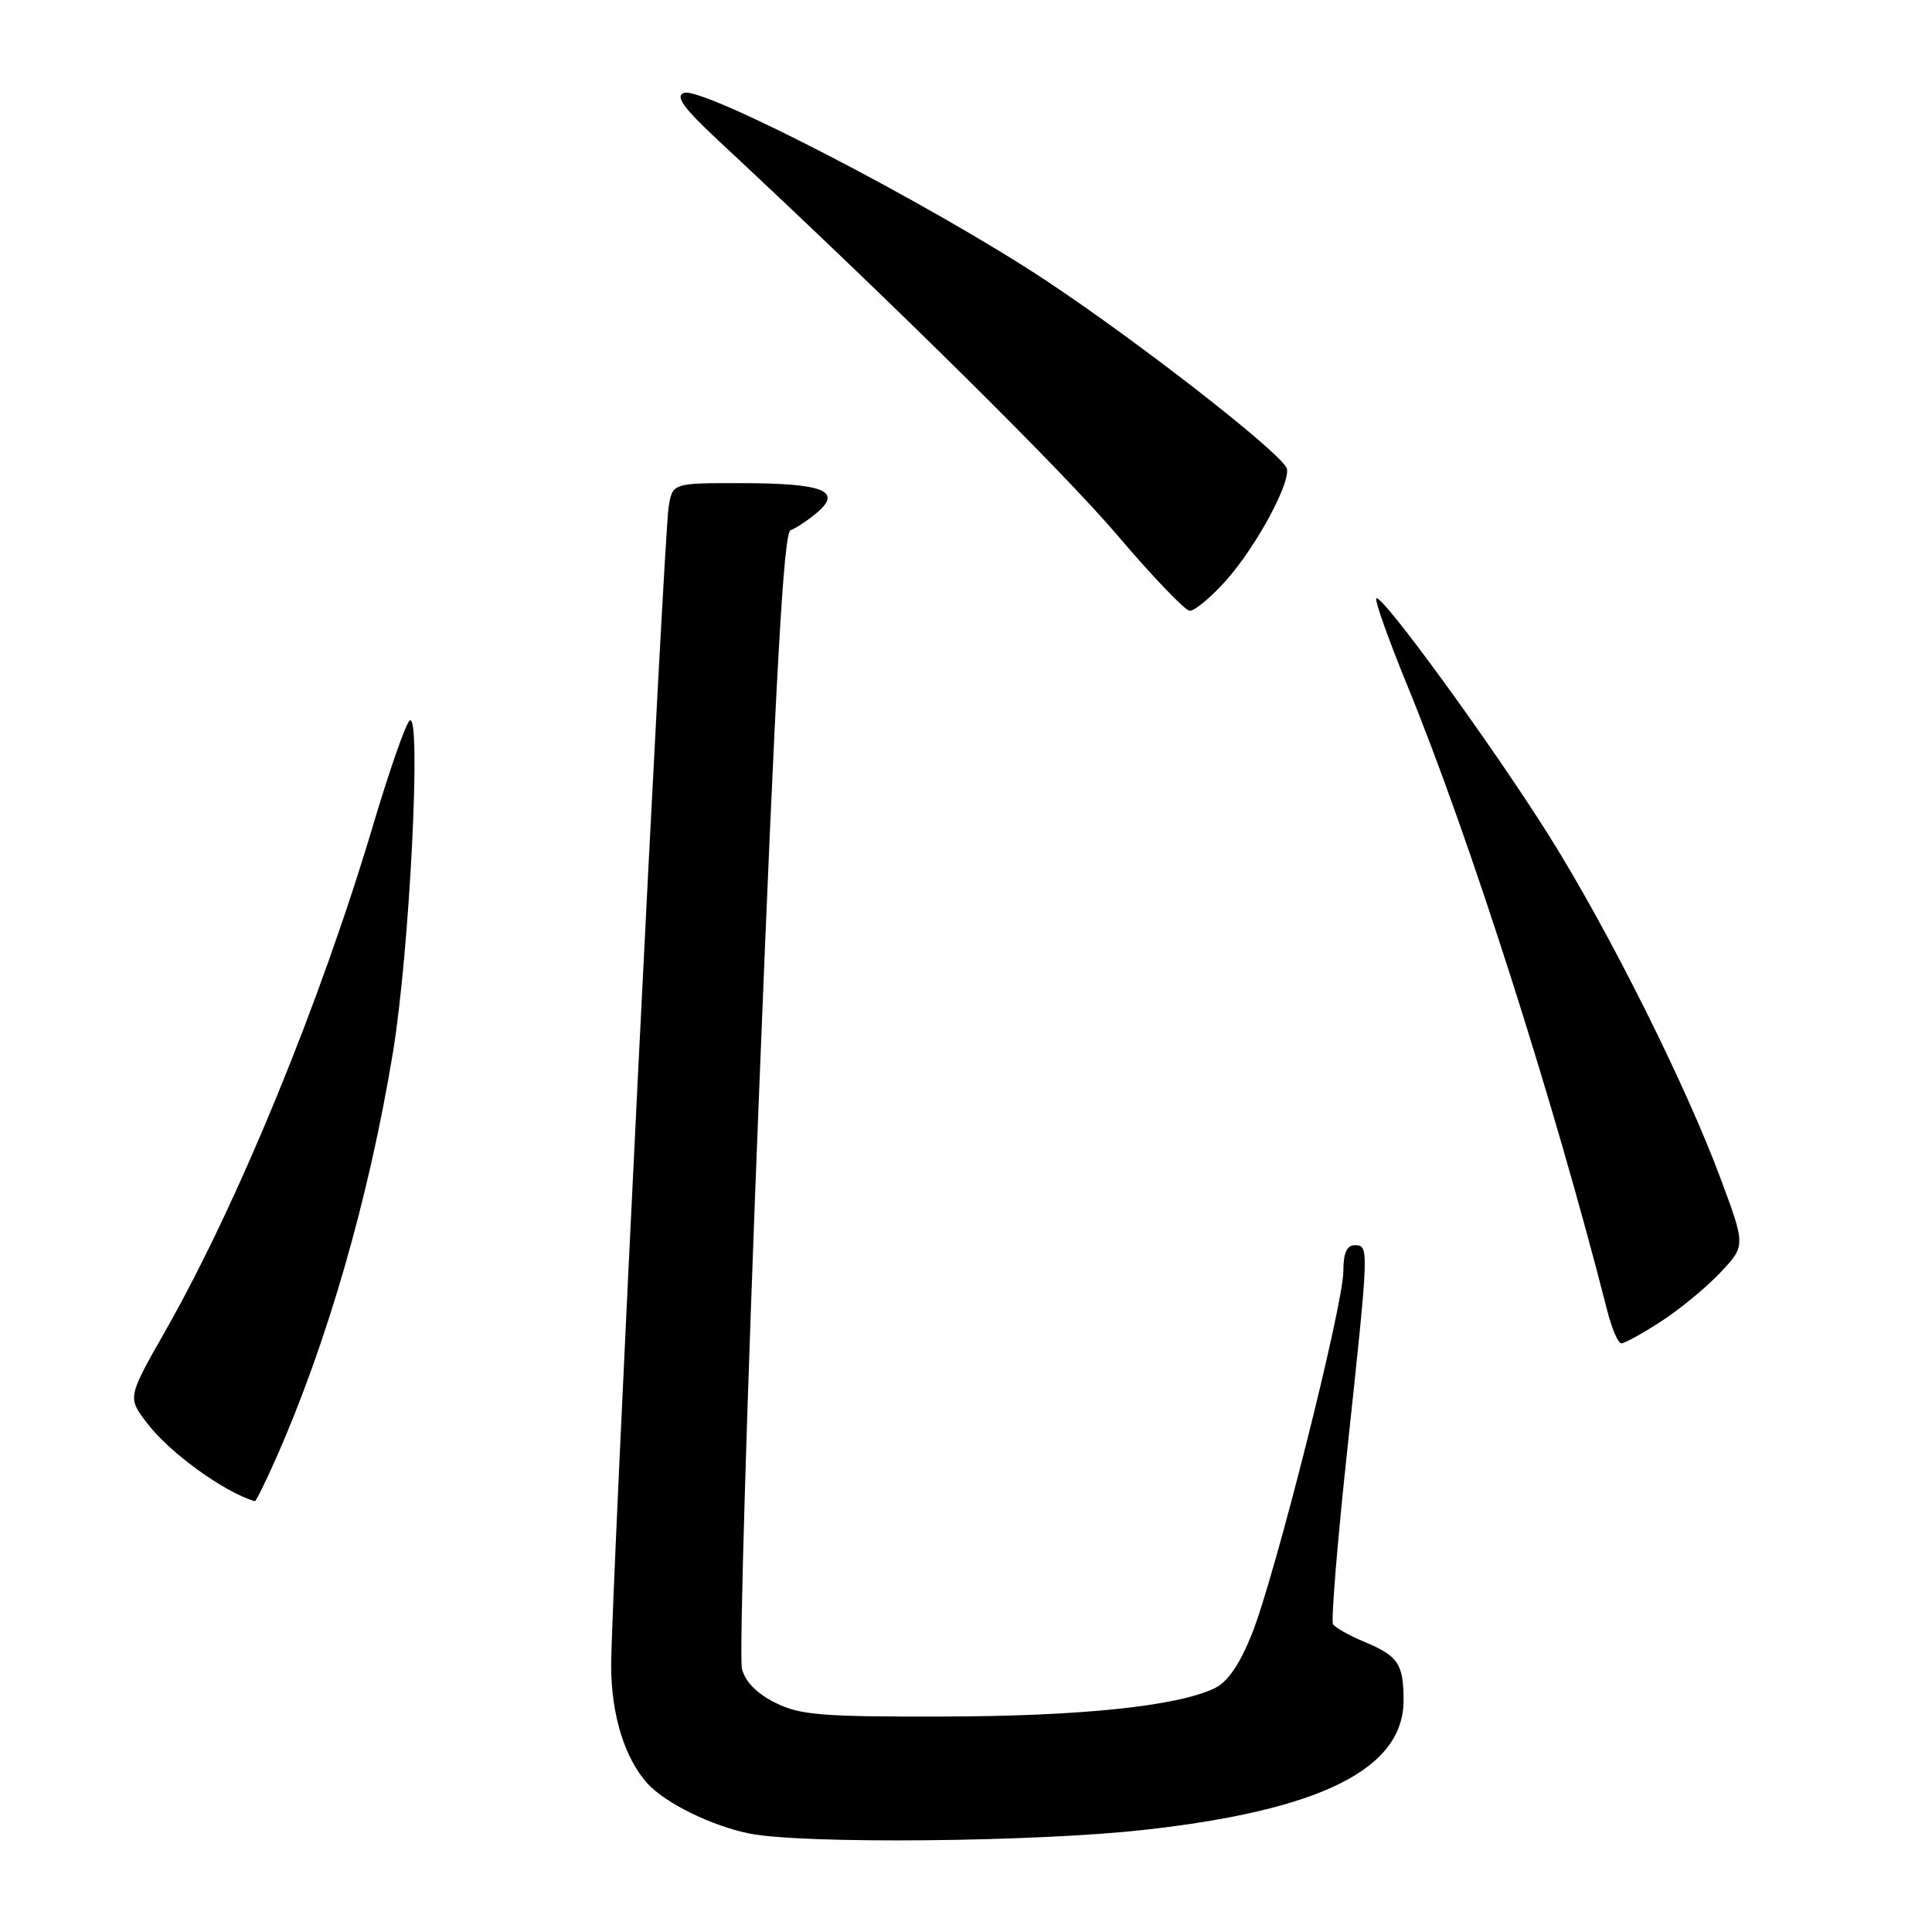 <?xml version="1.0" encoding="UTF-8" standalone="no"?>
<!DOCTYPE svg PUBLIC "-//W3C//DTD SVG 1.1//EN" "http://www.w3.org/Graphics/SVG/1.1/DTD/svg11.dtd" >
<svg xmlns="http://www.w3.org/2000/svg" xmlns:xlink="http://www.w3.org/1999/xlink" version="1.1" viewBox="0 0 256 256">
 <g >
 <path fill="currentColor"
d=" M 151.58 242.47 C 175.04 239.87 186.02 234.38 185.98 225.26 C 185.97 220.47 185.26 219.42 180.78 217.55 C 178.78 216.72 176.91 215.66 176.63 215.22 C 176.36 214.77 177.21 204.30 178.54 191.95 C 181.42 165.07 181.42 165.00 179.50 165.00 C 178.46 165.00 178.00 166.05 178.00 168.44 C 178.00 172.93 168.96 208.79 165.89 216.49 C 164.27 220.54 162.68 222.87 160.95 223.70 C 155.97 226.08 143.27 227.41 125.00 227.45 C 108.88 227.49 106.02 227.26 102.74 225.63 C 100.31 224.43 98.74 222.83 98.31 221.13 C 97.94 219.68 98.97 185.23 100.59 144.58 C 102.78 89.49 103.84 70.55 104.75 70.25 C 105.42 70.03 106.99 68.99 108.24 67.94 C 111.67 65.05 109.09 64.03 98.30 64.02 C 89.09 64.00 89.09 64.00 88.59 67.25 C 87.94 71.48 80.95 212.56 80.98 220.78 C 81.00 227.24 82.78 232.99 85.79 236.32 C 88.15 238.93 94.36 241.97 99.34 242.96 C 106.45 244.36 137.10 244.08 151.58 242.47 Z  M 36.57 193.25 C 43.36 177.91 48.88 158.77 52.06 139.50 C 54.28 126.07 55.89 93.86 54.26 95.50 C 53.71 96.05 51.59 102.12 49.54 109.00 C 42.47 132.80 31.57 159.35 21.92 176.34 C 16.89 185.17 16.89 185.17 19.48 188.56 C 22.48 192.50 29.62 197.68 33.76 198.92 C 33.91 198.96 35.17 196.41 36.57 193.25 Z  M 220.05 175.13 C 222.50 173.55 226.03 170.65 227.90 168.68 C 231.30 165.09 231.30 165.09 228.04 156.30 C 223.42 143.83 213.17 123.34 205.26 110.74 C 197.75 98.79 183.06 78.61 182.37 79.29 C 182.13 79.54 183.98 84.73 186.48 90.84 C 194.77 111.08 205.87 145.80 212.99 173.75 C 213.59 176.09 214.42 178.00 214.84 178.00 C 215.26 178.00 217.61 176.71 220.05 175.13 Z  M 162.35 77.04 C 166.52 72.42 171.35 63.38 170.44 61.91 C 168.81 59.27 150.58 45.11 138.58 37.16 C 123.50 27.17 93.04 11.39 90.62 12.31 C 89.44 12.77 90.57 14.32 95.28 18.71 C 118.75 40.58 140.75 62.35 148.00 70.86 C 152.68 76.36 157.01 80.89 157.63 80.93 C 158.26 80.97 160.38 79.22 162.35 77.04 Z "/>
</g>
</svg>